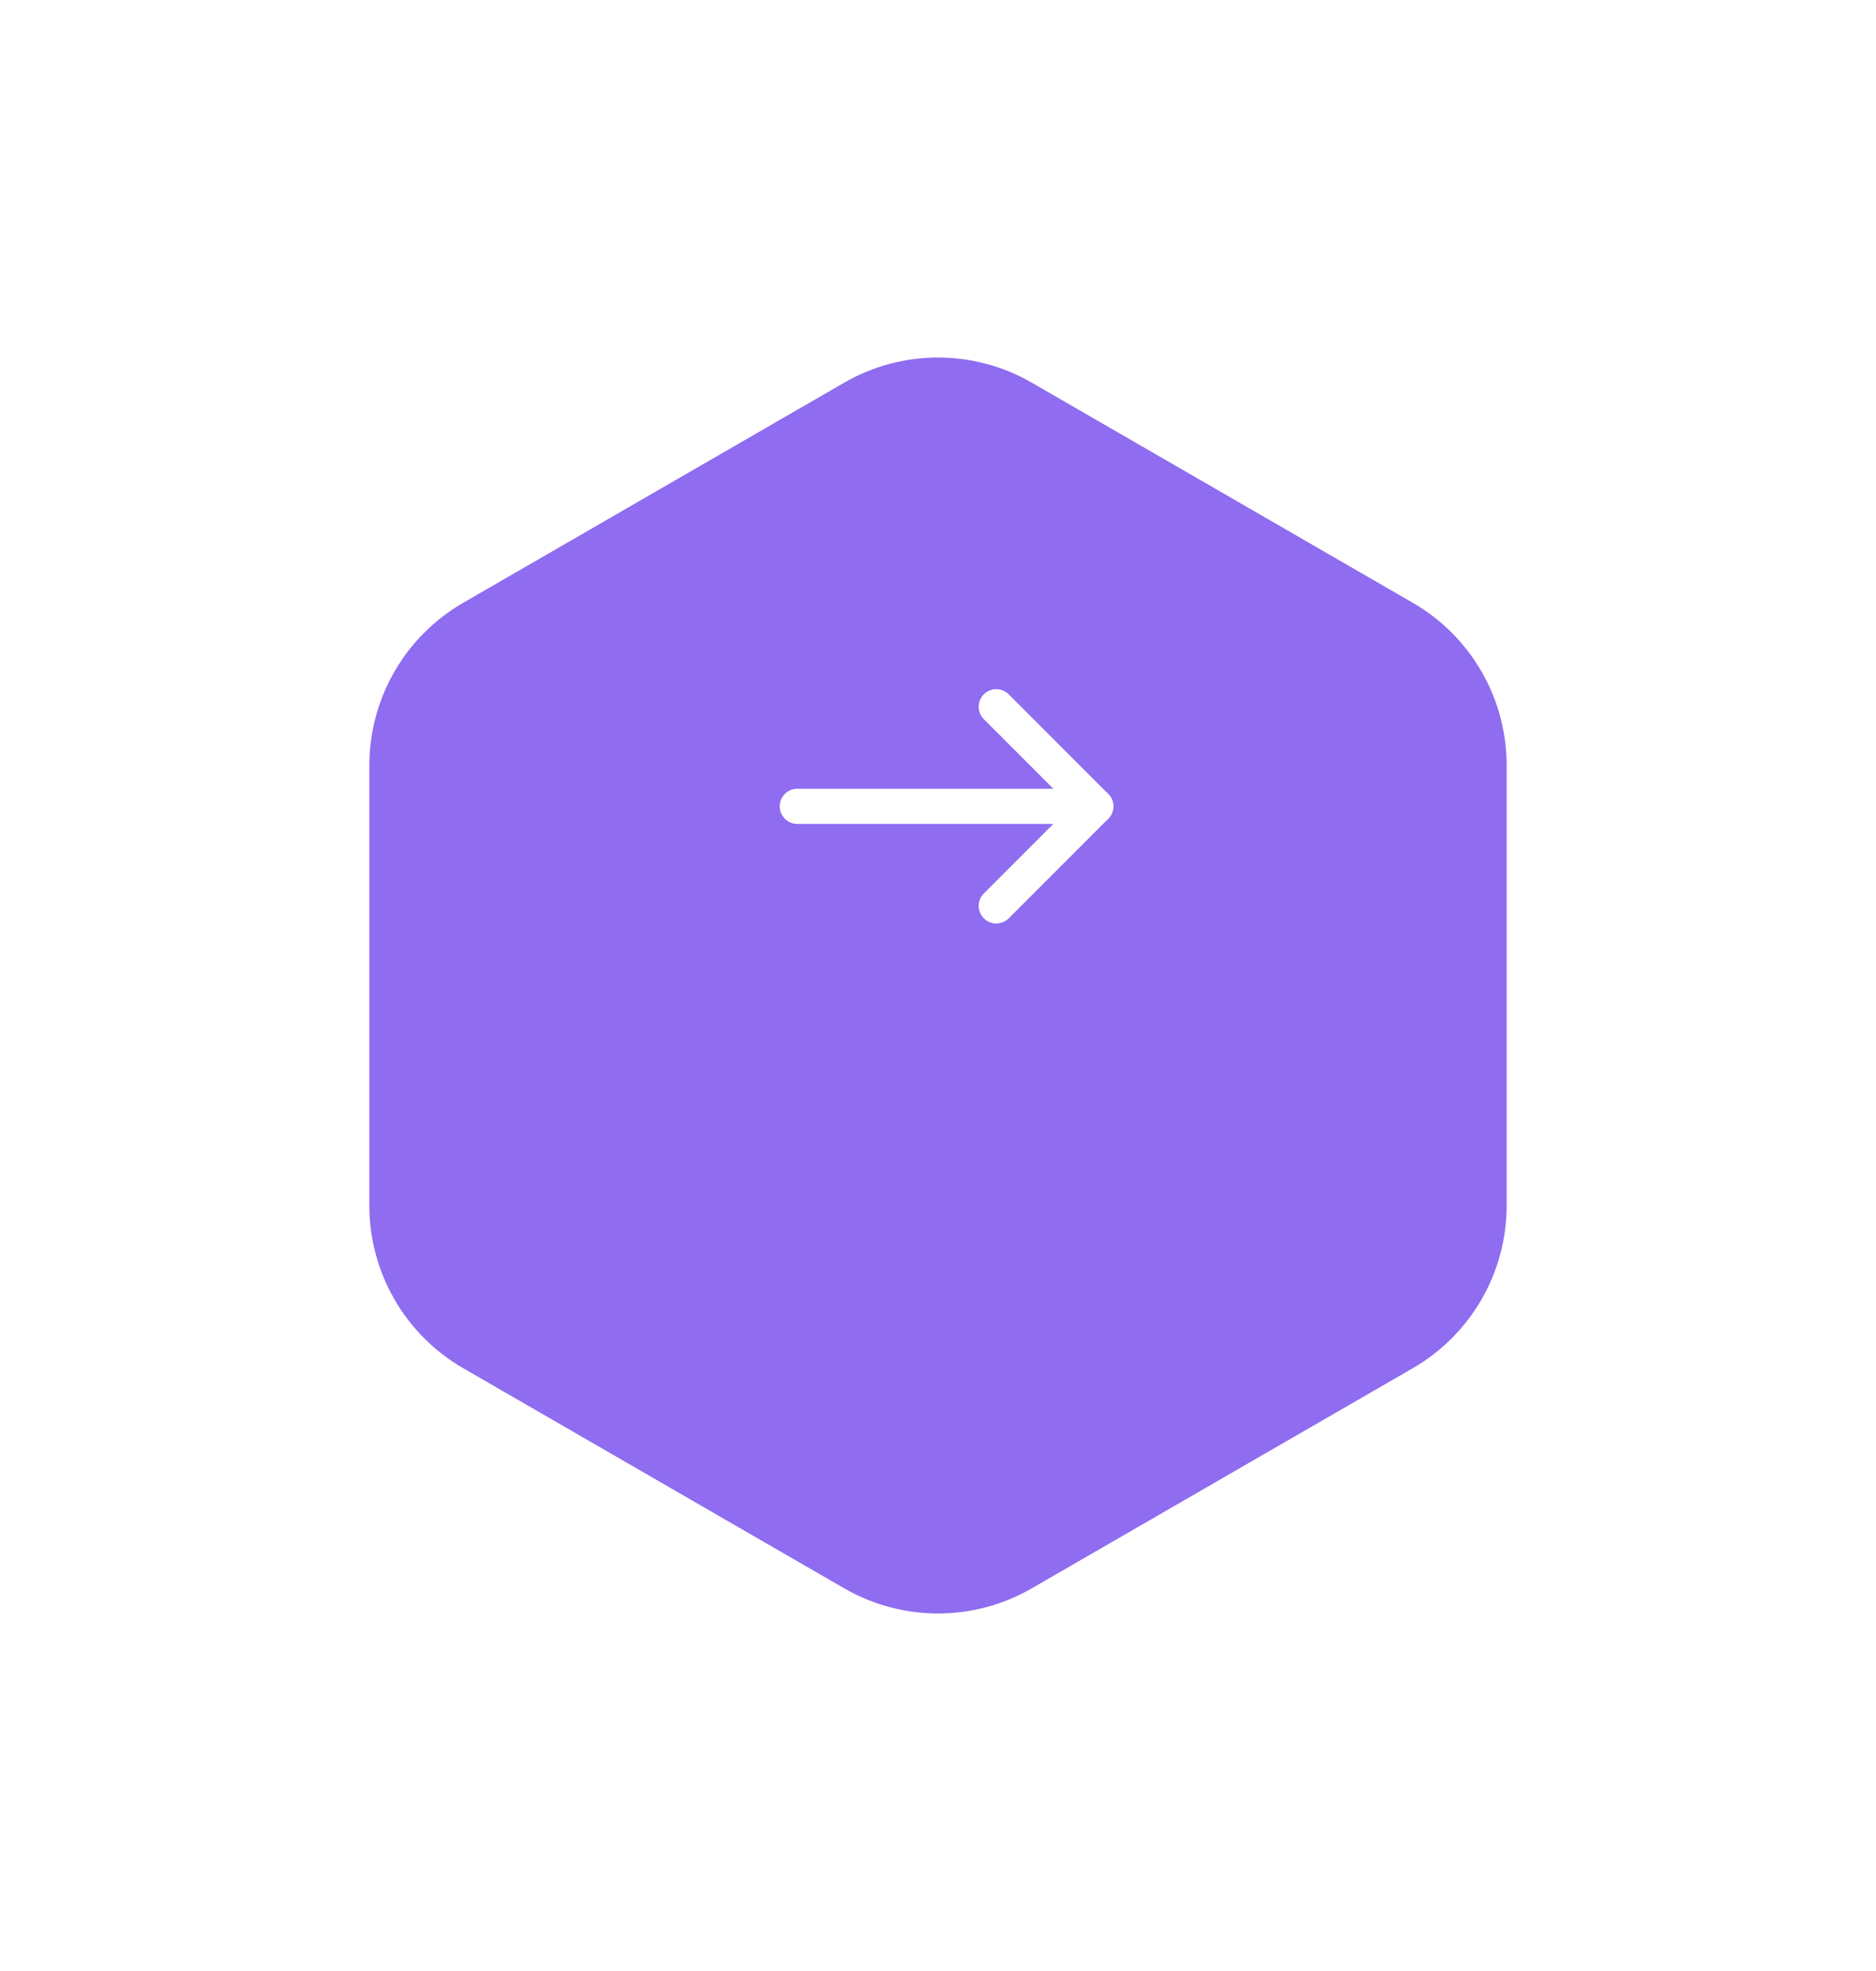 <svg width="80" height="84" viewBox="0 0 80 84" fill="none" xmlns="http://www.w3.org/2000/svg">
<g filter="url(#filter0_d_1_888)">
<path d="M36 8.309C38.475 6.88 41.525 6.88 44 8.309L60.249 17.691C62.724 19.12 64.249 21.761 64.249 24.619V43.381C64.249 46.239 62.724 48.88 60.249 50.309L44 59.691C41.525 61.12 38.475 61.12 36 59.691L19.751 50.309C17.276 48.88 15.751 46.239 15.751 43.381V24.619C15.751 21.761 17.276 19.12 19.751 17.691L36 8.309Z" fill="#8F6CF0"/>
</g>
<path d="M46.728 34.364H34" stroke="white" stroke-width="1.5" stroke-linecap="round" stroke-linejoin="round"/>
<path d="M42.485 38.607L46.728 34.364L42.485 30.121" stroke="white" stroke-width="1.5" stroke-linecap="round" stroke-linejoin="round"/>
<defs>
<filter id="filter0_d_1_888" x="0.751" y="0.238" width="78.497" height="83.525" filterUnits="userSpaceOnUse" color-interpolation-filters="sRGB">
<feFlood flood-opacity="0" result="BackgroundImageFix"/>
<feColorMatrix in="SourceAlpha" type="matrix" values="0 0 0 0 0 0 0 0 0 0 0 0 0 0 0 0 0 0 127 0" result="hardAlpha"/>
<feOffset dy="8"/>
<feGaussianBlur stdDeviation="7.5"/>
<feComposite in2="hardAlpha" operator="out"/>
<feColorMatrix type="matrix" values="0 0 0 0 0.715 0 0 0 0 0.6 0 0 0 0 0.961 0 0 0 0.4 0"/>
<feBlend mode="normal" in2="BackgroundImageFix" result="effect1_dropShadow_1_888"/>
<feBlend mode="normal" in="SourceGraphic" in2="effect1_dropShadow_1_888" result="shape"/>
</filter>
</defs>
</svg>
